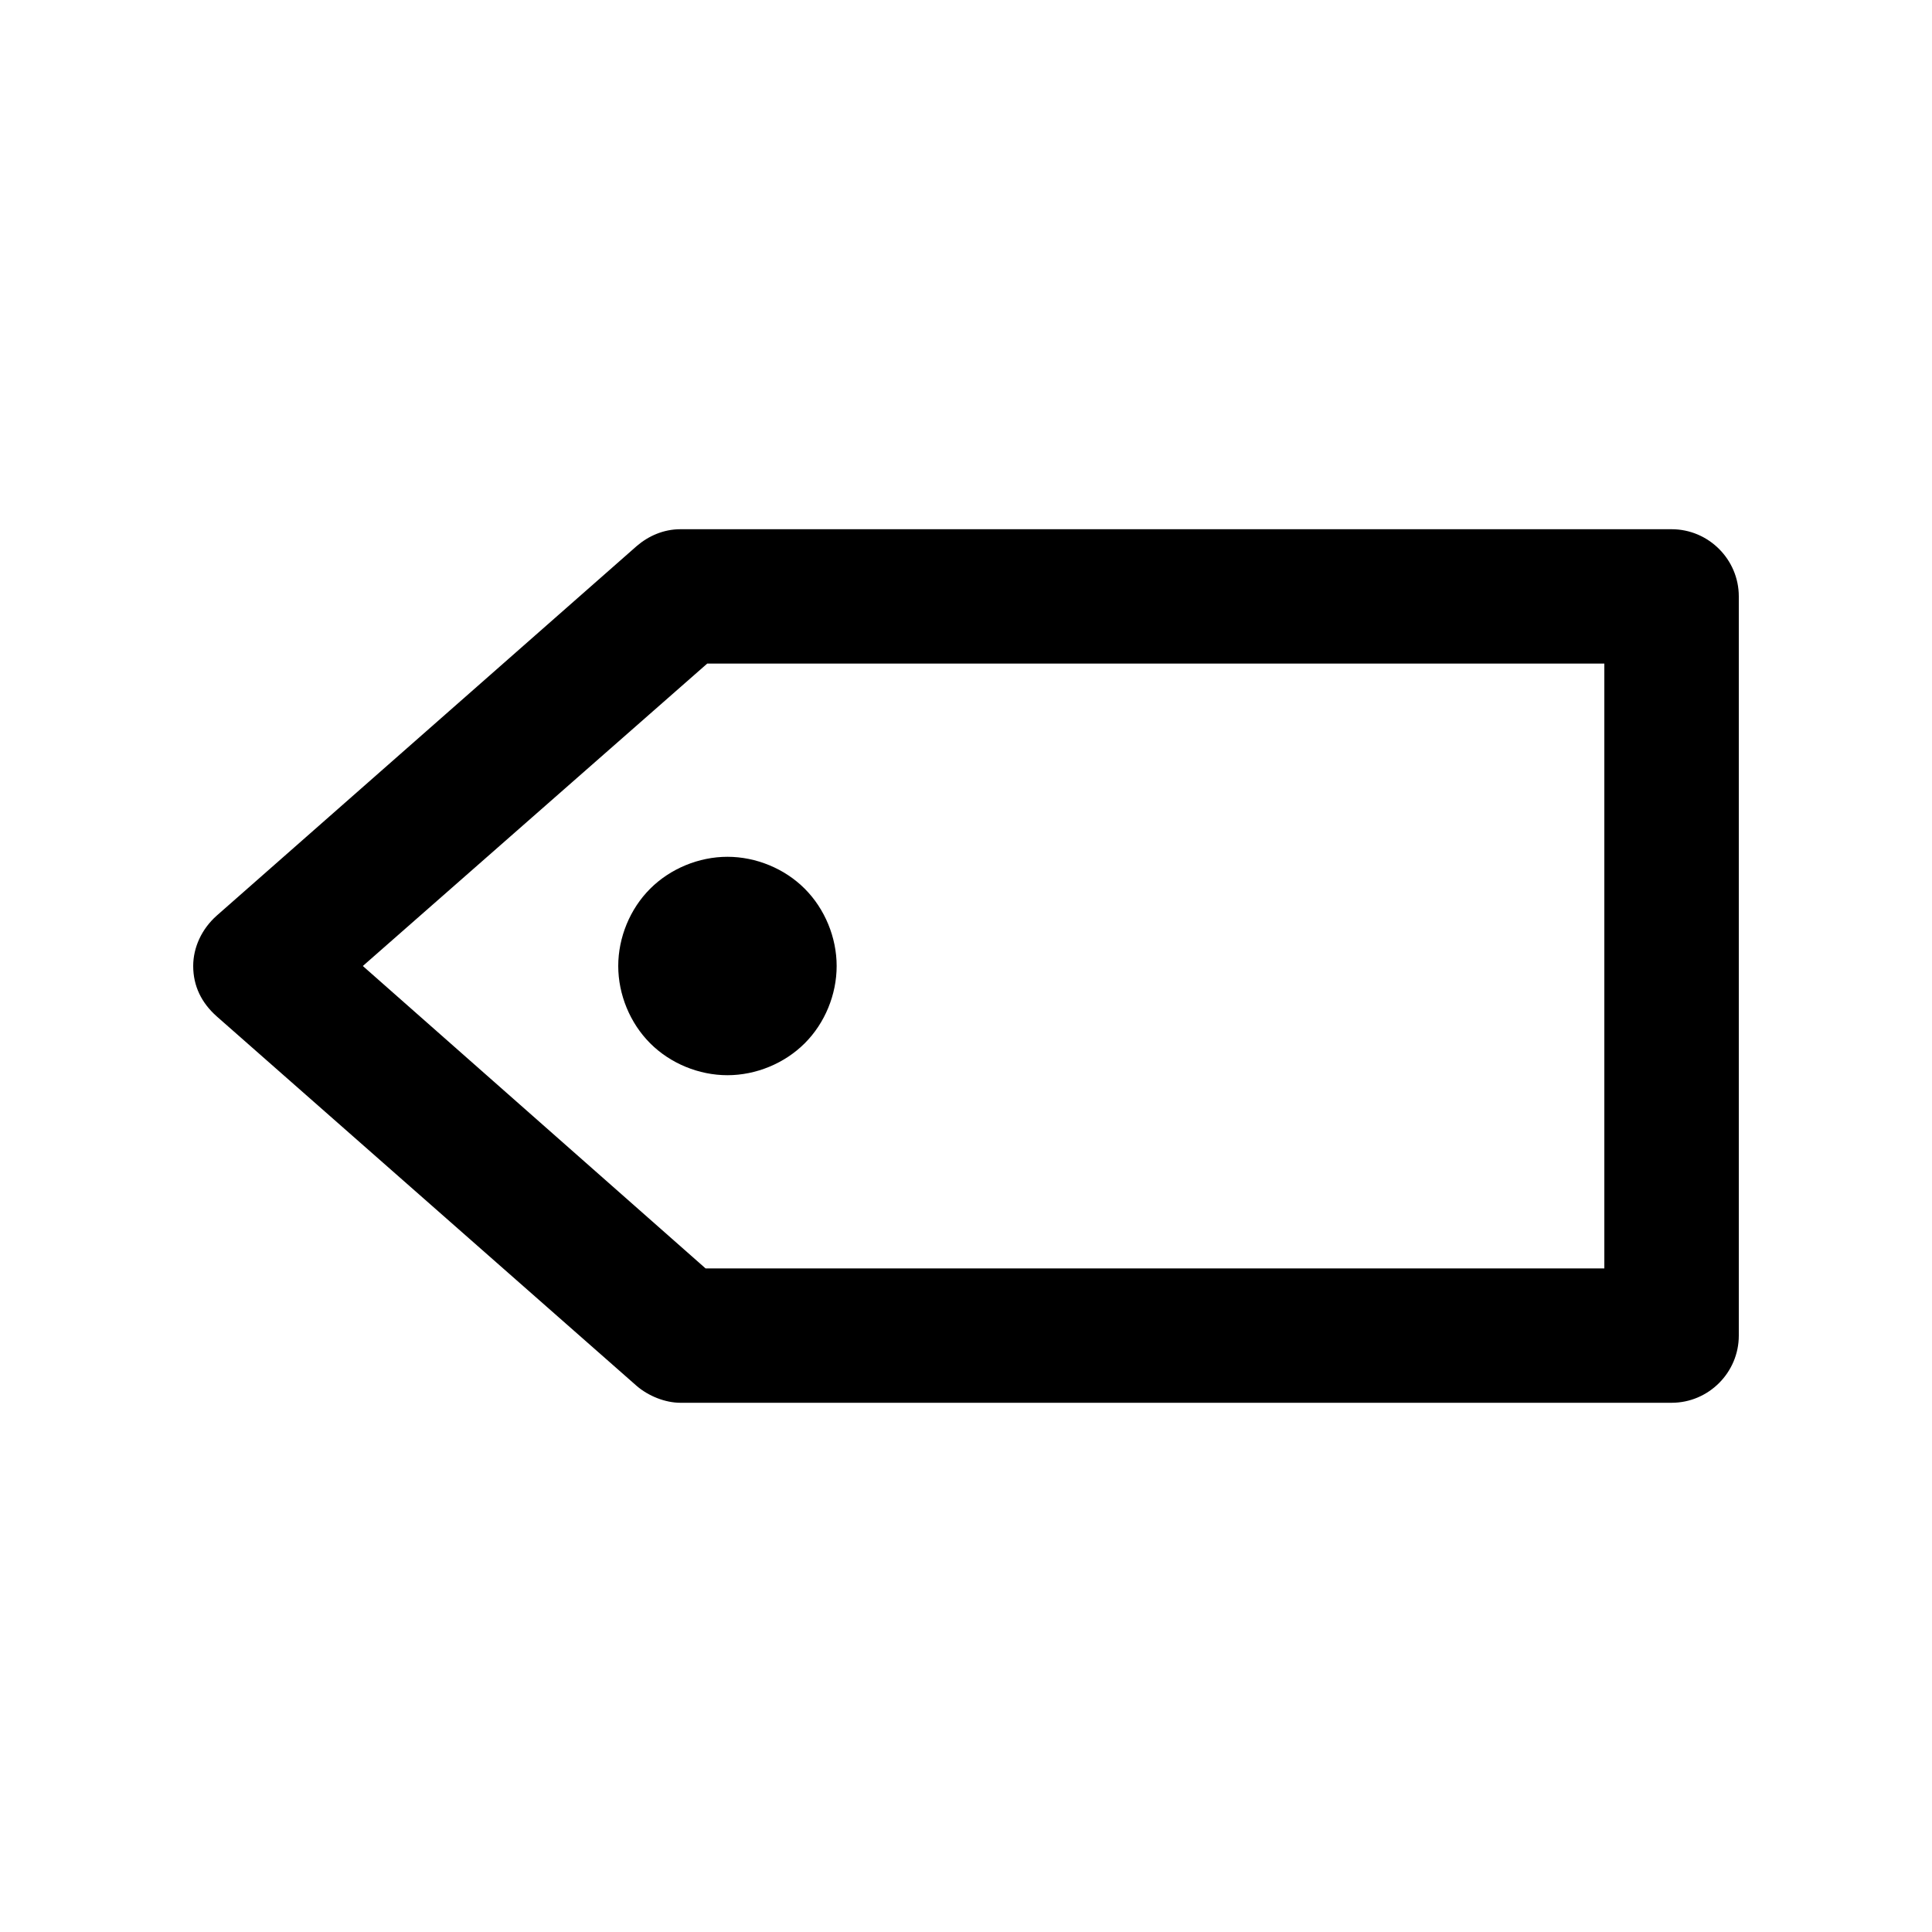 <!-- Generated by IcoMoon.io -->
<svg version="1.1" xmlns="http://www.w3.org/2000/svg" width="40" height="40" viewBox="0 0 40 40">
<title>di-tag</title>
<path d="M34.609 10.957h-20.522c-0.348 0-0.661 0.139-0.904 0.348l-8.696 7.652c-0.313 0.278-0.487 0.661-0.487 1.043 0 0.417 0.174 0.765 0.487 1.043l8.696 7.652c0.243 0.209 0.591 0.348 0.904 0.348h20.522c0.765 0 1.391-0.626 1.391-1.391v-15.304c0-0.765-0.626-1.391-1.391-1.391zM33.217 26.261h-18.609l-7.096-6.261 7.13-6.261h18.574v12.522zM13.461 18.4c0.417-0.417 1.009-0.661 1.6-0.661s1.183 0.243 1.6 0.661c0.417 0.417 0.661 1.009 0.661 1.6s-0.243 1.183-0.661 1.6c-0.417 0.417-1.009 0.661-1.6 0.661s-1.183-0.243-1.6-0.661c-0.417-0.417-0.661-1.009-0.661-1.6s0.243-1.183 0.661-1.6z"></path>
</svg>
